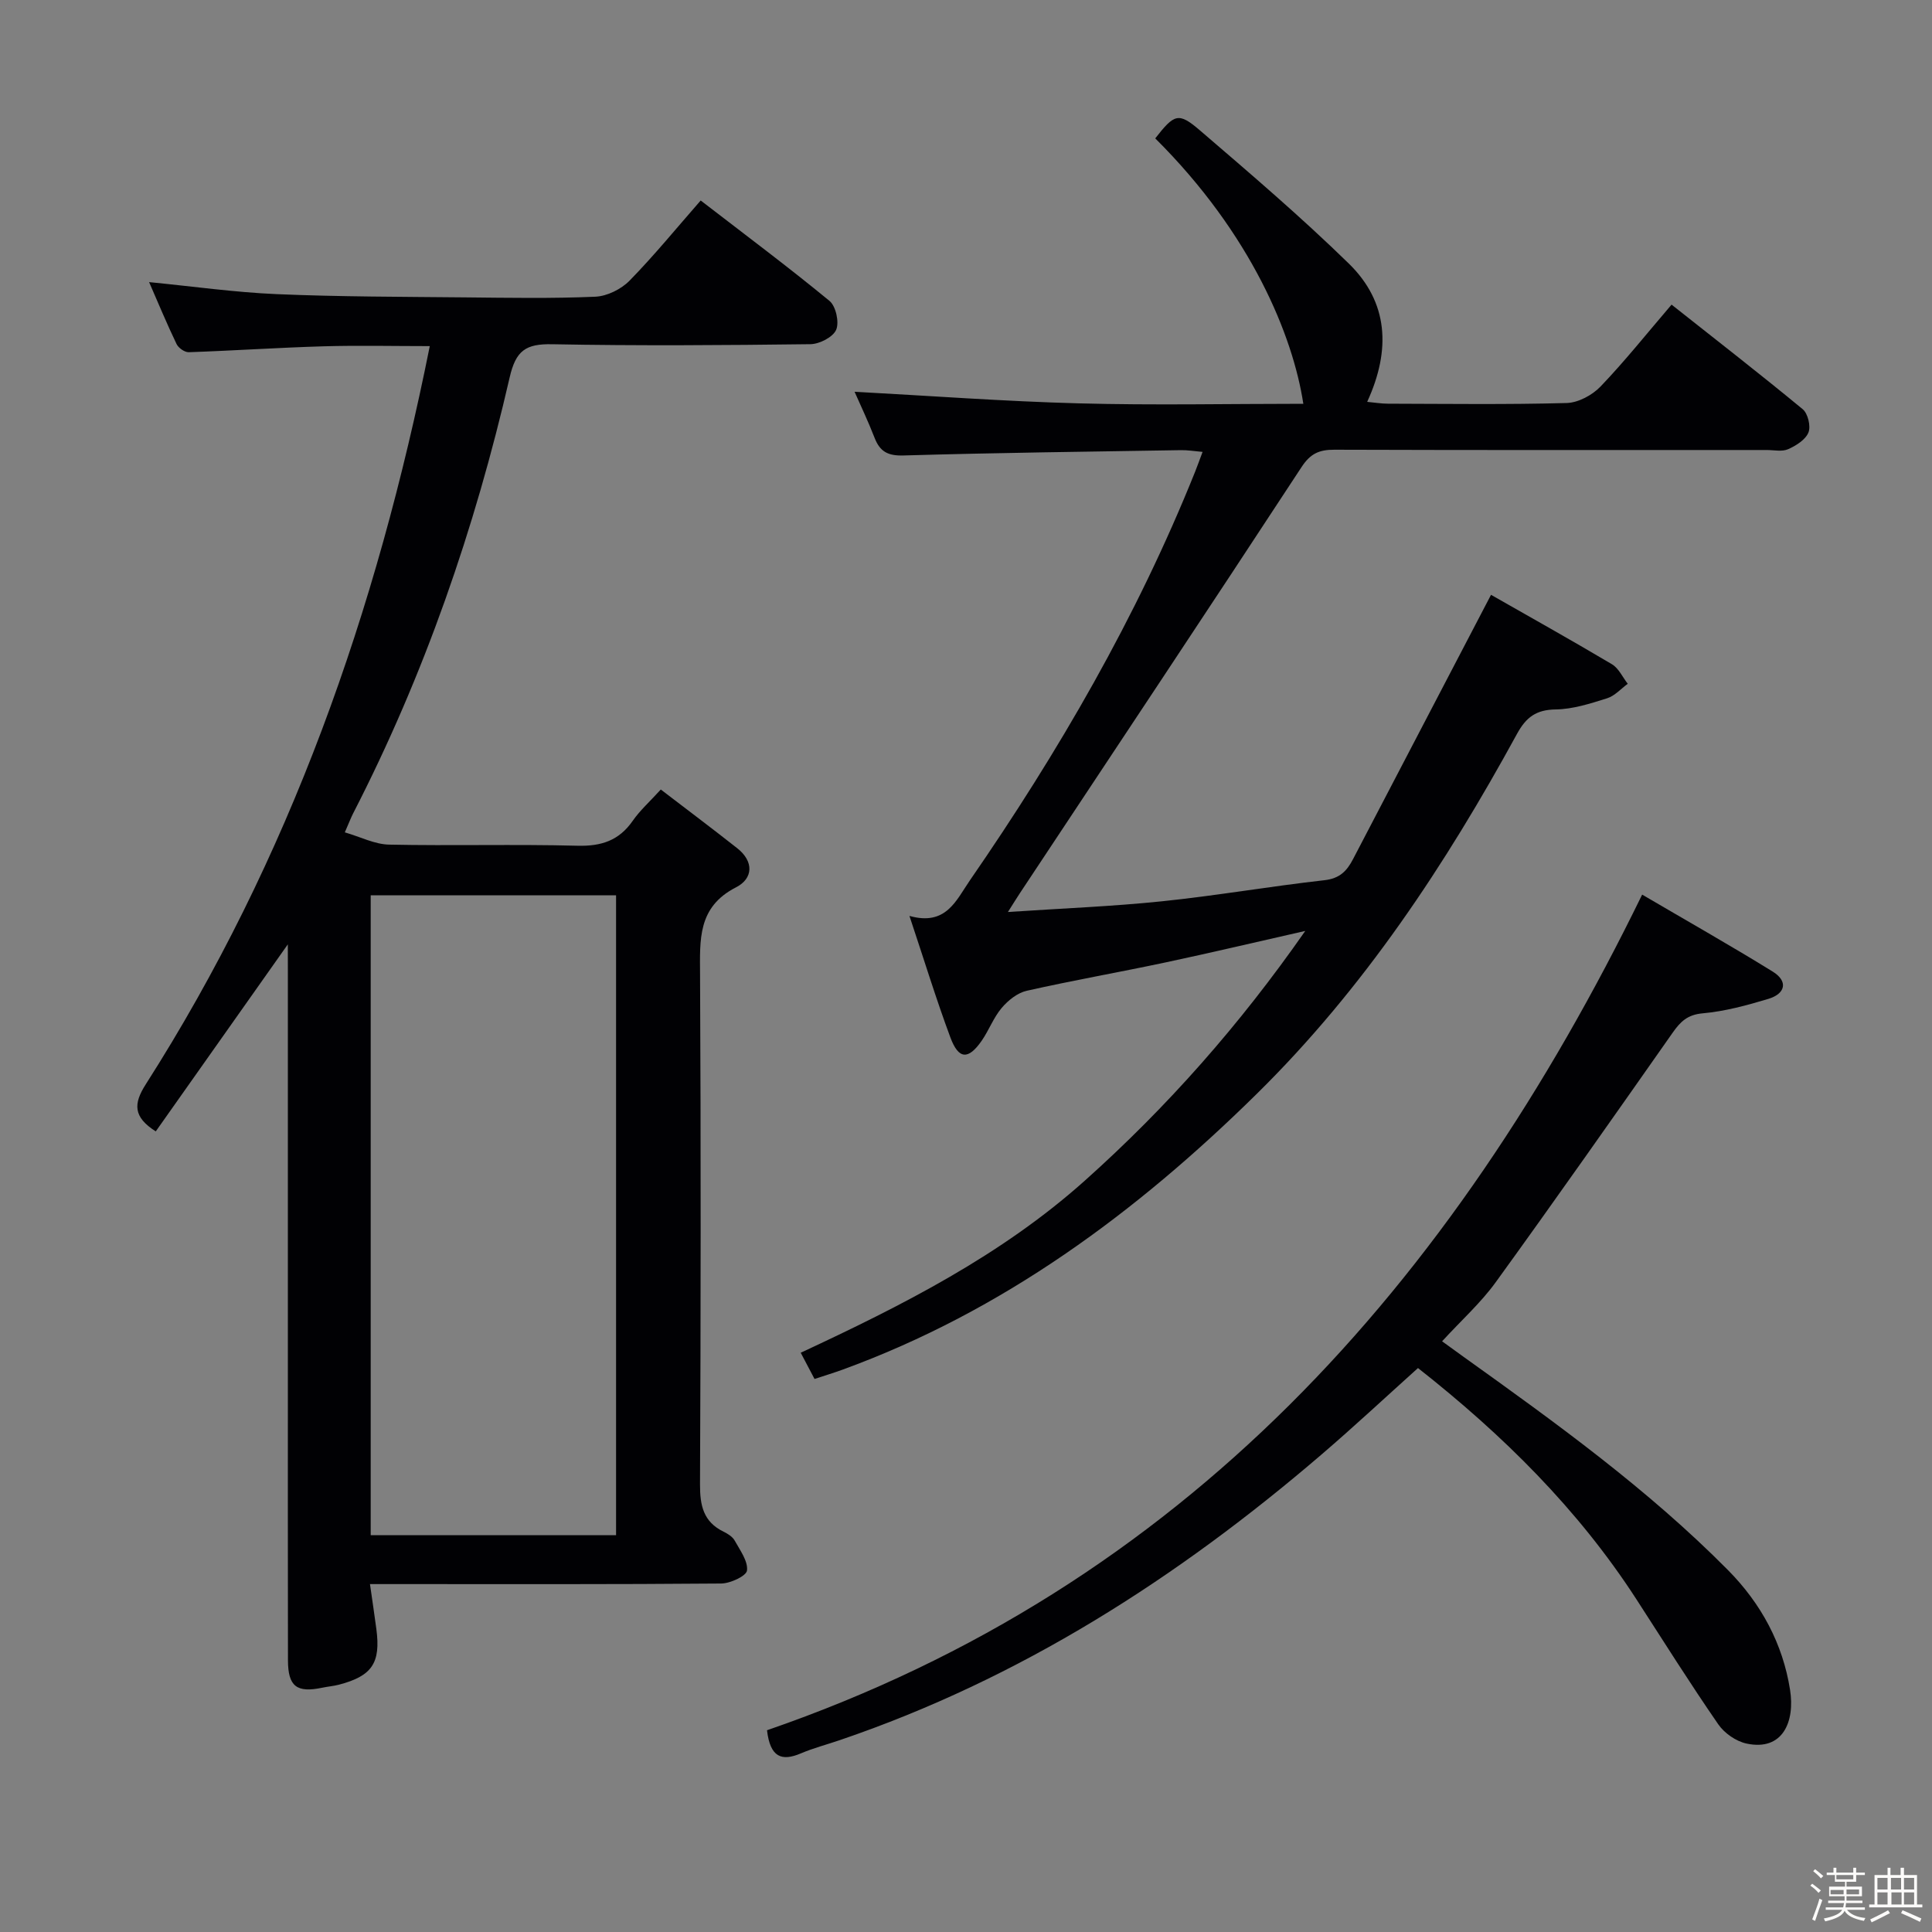 <svg enable-background="new 0 0 400 400" viewBox="0 0 400 400" xmlns="http://www.w3.org/2000/svg"><rect x="0" y="0" width="400" height="400" fill="#808080" stroke="none"/><path d="m374.8 390.4.4-.4c.7.5 1.3 1 1.8 1.4l-.5.5c-.5-.6-1.1-1.1-1.7-1.5zm1 7.3-.6-.3c.5-1.4 1.1-2.8 1.5-4.3.2.1.4.2.6.3-.5 1.3-1 2.8-1.5 4.3zm-.4-10.3.4-.4c.4.3 1 .8 1.7 1.4l-.5.5c-.4-.5-1-1-1.6-1.5zm2.5.3h1.7v-1h.6v1h3.5v-1h.6v1h1.8v.5h-1.8v1.4h-2v1h3.2v2h-3.2v.9h3.3v.5h-3.4c0 .3-.1.6-.1.9h4v.5h-3.7c.7.9 1.9 1.5 3.8 1.7-.1.2-.2.4-.3.6-2.1-.4-3.5-1.1-4-2.1-.4 1-1.8 1.7-4 2.2-.1-.2-.2-.4-.3-.6 2.1-.4 3.4-1 3.8-1.8h-3.4v-.5h3.6c.1-.3.1-.6.2-.9h-3.3v-.5h3.4c0-.3 0-.6 0-.9h-3.2v-2h3.3v-1h-2.1v-1.4h-1.7v-.5zm1.1 3.5v1h2.7c0-.3 0-.4 0-.4 0-.1 0-.2 0-.2 0-.1 0-.2 0-.3h-2.7zm1.2-3v.9h3.5v-.9zm4.7 3h-2.6v.6.4h2.6z" fill="#fcfbfa"/><path d="m393.6 386.7h.6v1.5h2.7v6.1h1.1v.6h-11v-.6h1.1v-6.1h2.7v-1.5h.6v1.5h2.1v-1.5zm-2.7 8.8.4.6c-1.2.6-2.5 1.3-3.8 1.9-.1-.2-.2-.4-.3-.6 1.2-.6 2.5-1.2 3.7-1.9zm-2.2-6.7v2.4h2.1v-2.4zm0 3v2.5h2.1v-2.5zm2.8-3v2.4h2.1v-2.4zm.1 3v2.5h2.1v-2.5h-2.2zm5.9 6.1c-1.4-.7-2.7-1.3-3.9-1.8l.3-.6c1.5.6 2.7 1.2 3.9 1.7zm-1.2-9.1h-2.1v2.4h2.1zm-2.1 3v2.5h2.1v-2.5z" fill="#fcfbfa"/><g fill="#010104"><path d="m59.59 195.52c-9.59 13.58-18.46 26.14-27.34 38.72-4.69-2.97-4.65-5.71-2.08-9.73 29.8-46.69 47.81-97.95 58.81-152.85-7.6 0-14.81-.17-22.01.04-9.3.27-18.59.9-27.89 1.22-.85.03-2.14-.88-2.53-1.7-2-4.17-3.78-8.45-5.68-12.81 9.05.88 17.73 2.12 26.46 2.49 12.97.55 25.96.54 38.94.67 9 .09 18.01.25 26.99-.14 2.44-.11 5.34-1.55 7.08-3.32 5.09-5.2 9.71-10.87 14.73-16.6 9.17 7.07 18.09 13.73 26.67 20.79 1.32 1.09 2.05 4.41 1.38 5.98-.66 1.52-3.46 2.96-5.34 2.98-17.83.22-35.67.35-53.49.01-5.41-.1-7.49 1.28-8.77 6.87-7.21 31.34-17.66 61.58-32.4 90.25-.45.87-.79 1.8-1.73 3.94 3.27.95 6.2 2.48 9.17 2.54 12.99.27 26-.11 38.99.23 4.94.13 8.6-1.06 11.45-5.16 1.5-2.16 3.52-3.96 5.81-6.48 5.36 4.1 10.64 8.07 15.82 12.15 3.49 2.75 3.33 6.28-.26 8.11-7.97 4.08-7.46 10.85-7.43 18.1.18 35.16.15 70.33-.01 105.49-.02 4.38.69 7.77 4.88 9.81.88.43 1.87 1.05 2.31 1.86 1.1 1.99 2.76 4.23 2.54 6.17-.13 1.14-3.46 2.69-5.36 2.7-22.16.19-44.33.12-66.5.12-1.82 0-3.64 0-6.2 0 .47 3.29.92 6.29 1.32 9.3.93 7.03-.88 9.73-7.76 11.53-1.12.29-2.3.38-3.43.62-5.29 1.11-7.1-.25-7.11-5.67-.04-20.17-.02-40.33-.02-60.5 0-27.17 0-54.33 0-81.5-.01-1.71-.01-3.46-.01-6.23zm67.96 122.33c0-44.38 0-88.29 0-132.49-17.01 0-33.75 0-50.8 0v132.49z"/><path d="m308.7 123.15c7.76 4.43 16.46 9.28 25.03 14.37 1.4.83 2.2 2.67 3.28 4.05-1.41 1.03-2.69 2.5-4.27 3-3.46 1.09-7.07 2.26-10.64 2.31-4.05.06-6.13 1.6-8.02 5.06-14.82 27.12-31.73 52.73-53.91 74.56-24.92 24.54-52.54 44.97-85.72 57.07-1.84.67-3.73 1.24-5.81 1.93-.99-1.87-1.81-3.43-2.86-5.43 21.05-9.81 41.5-20.14 58.82-35.63 17.06-15.25 32.08-32.25 45.64-51.7-10.2 2.31-19.54 4.52-28.93 6.52-9.56 2.03-19.2 3.72-28.74 5.87-1.92.43-3.86 1.99-5.18 3.55-1.69 1.99-2.63 4.61-4.14 6.79-2.77 3.99-4.78 3.9-6.48-.67-2.95-7.92-5.42-16.01-8.48-25.17 7.57 2.13 9.64-3.18 12.49-7.32 18.38-26.63 34.55-54.48 46.63-84.58.49-1.21.92-2.45 1.57-4.17-1.73-.15-3.11-.39-4.49-.36-19.14.31-38.29.54-57.42 1.1-3.24.1-4.89-.79-6-3.66-1.31-3.38-2.88-6.66-4.14-9.53 15.51.83 30.96 1.99 46.42 2.4 15.47.42 30.96.09 46.49.09-2.14-14.02-10.71-35.12-30.66-54.95 3.97-5.07 4.8-5.48 9.26-1.65 10.46 8.98 20.97 17.95 30.82 27.57 8.18 7.99 8.76 17.83 3.8 28.63 1.55.14 2.93.38 4.32.38 12.33.03 24.67.2 36.99-.14 2.4-.07 5.29-1.63 7-3.41 5.03-5.25 9.58-10.97 14.71-16.96 9.29 7.35 18.33 14.37 27.15 21.65 1.08.89 1.71 3.54 1.19 4.82-.61 1.5-2.56 2.73-4.21 3.46-1.26.56-2.95.17-4.45.17-29.83 0-59.66.04-89.5-.06-3.14-.01-4.97.8-6.8 3.61-19.32 29.49-38.85 58.84-58.32 88.23-.7 1.05-1.35 2.13-2.46 3.87 11.18-.75 21.59-1.15 31.92-2.22 11.23-1.16 22.37-3.1 33.59-4.36 3.17-.35 4.66-1.89 5.96-4.4 9.36-17.96 18.74-35.88 28.55-54.69z"/><path d="m158.8 358.23c86.33-29.79 141.75-92.17 181.19-173.01 8.9 5.22 18.06 10.4 27.02 15.93 3.27 2.02 2.65 4.59-.9 5.66-4.44 1.34-9.01 2.58-13.6 2.99-3.13.28-4.59 1.71-6.19 3.99-12.14 17.29-24.27 34.59-36.66 51.7-3.1 4.28-7.12 7.88-11.09 12.21 1.6 1.16 3.02 2.19 4.45 3.22 19.09 13.66 38.13 27.38 54.73 44.14 6.91 6.98 11.36 15.29 12.86 24.79 1.04 6.53-1.45 12.74-8.99 11.14-2.18-.46-4.61-2.15-5.88-4-5.85-8.48-11.34-17.21-16.93-25.86-12.08-18.67-27.64-34.05-45.23-47.89-6.66 5.99-13.19 12.08-19.96 17.89-29.8 25.57-62.39 46.45-99.82 59.17-2.66.91-5.41 1.62-7.99 2.72-3.98 1.69-6.35.83-7.01-4.79z"/></g></svg>
